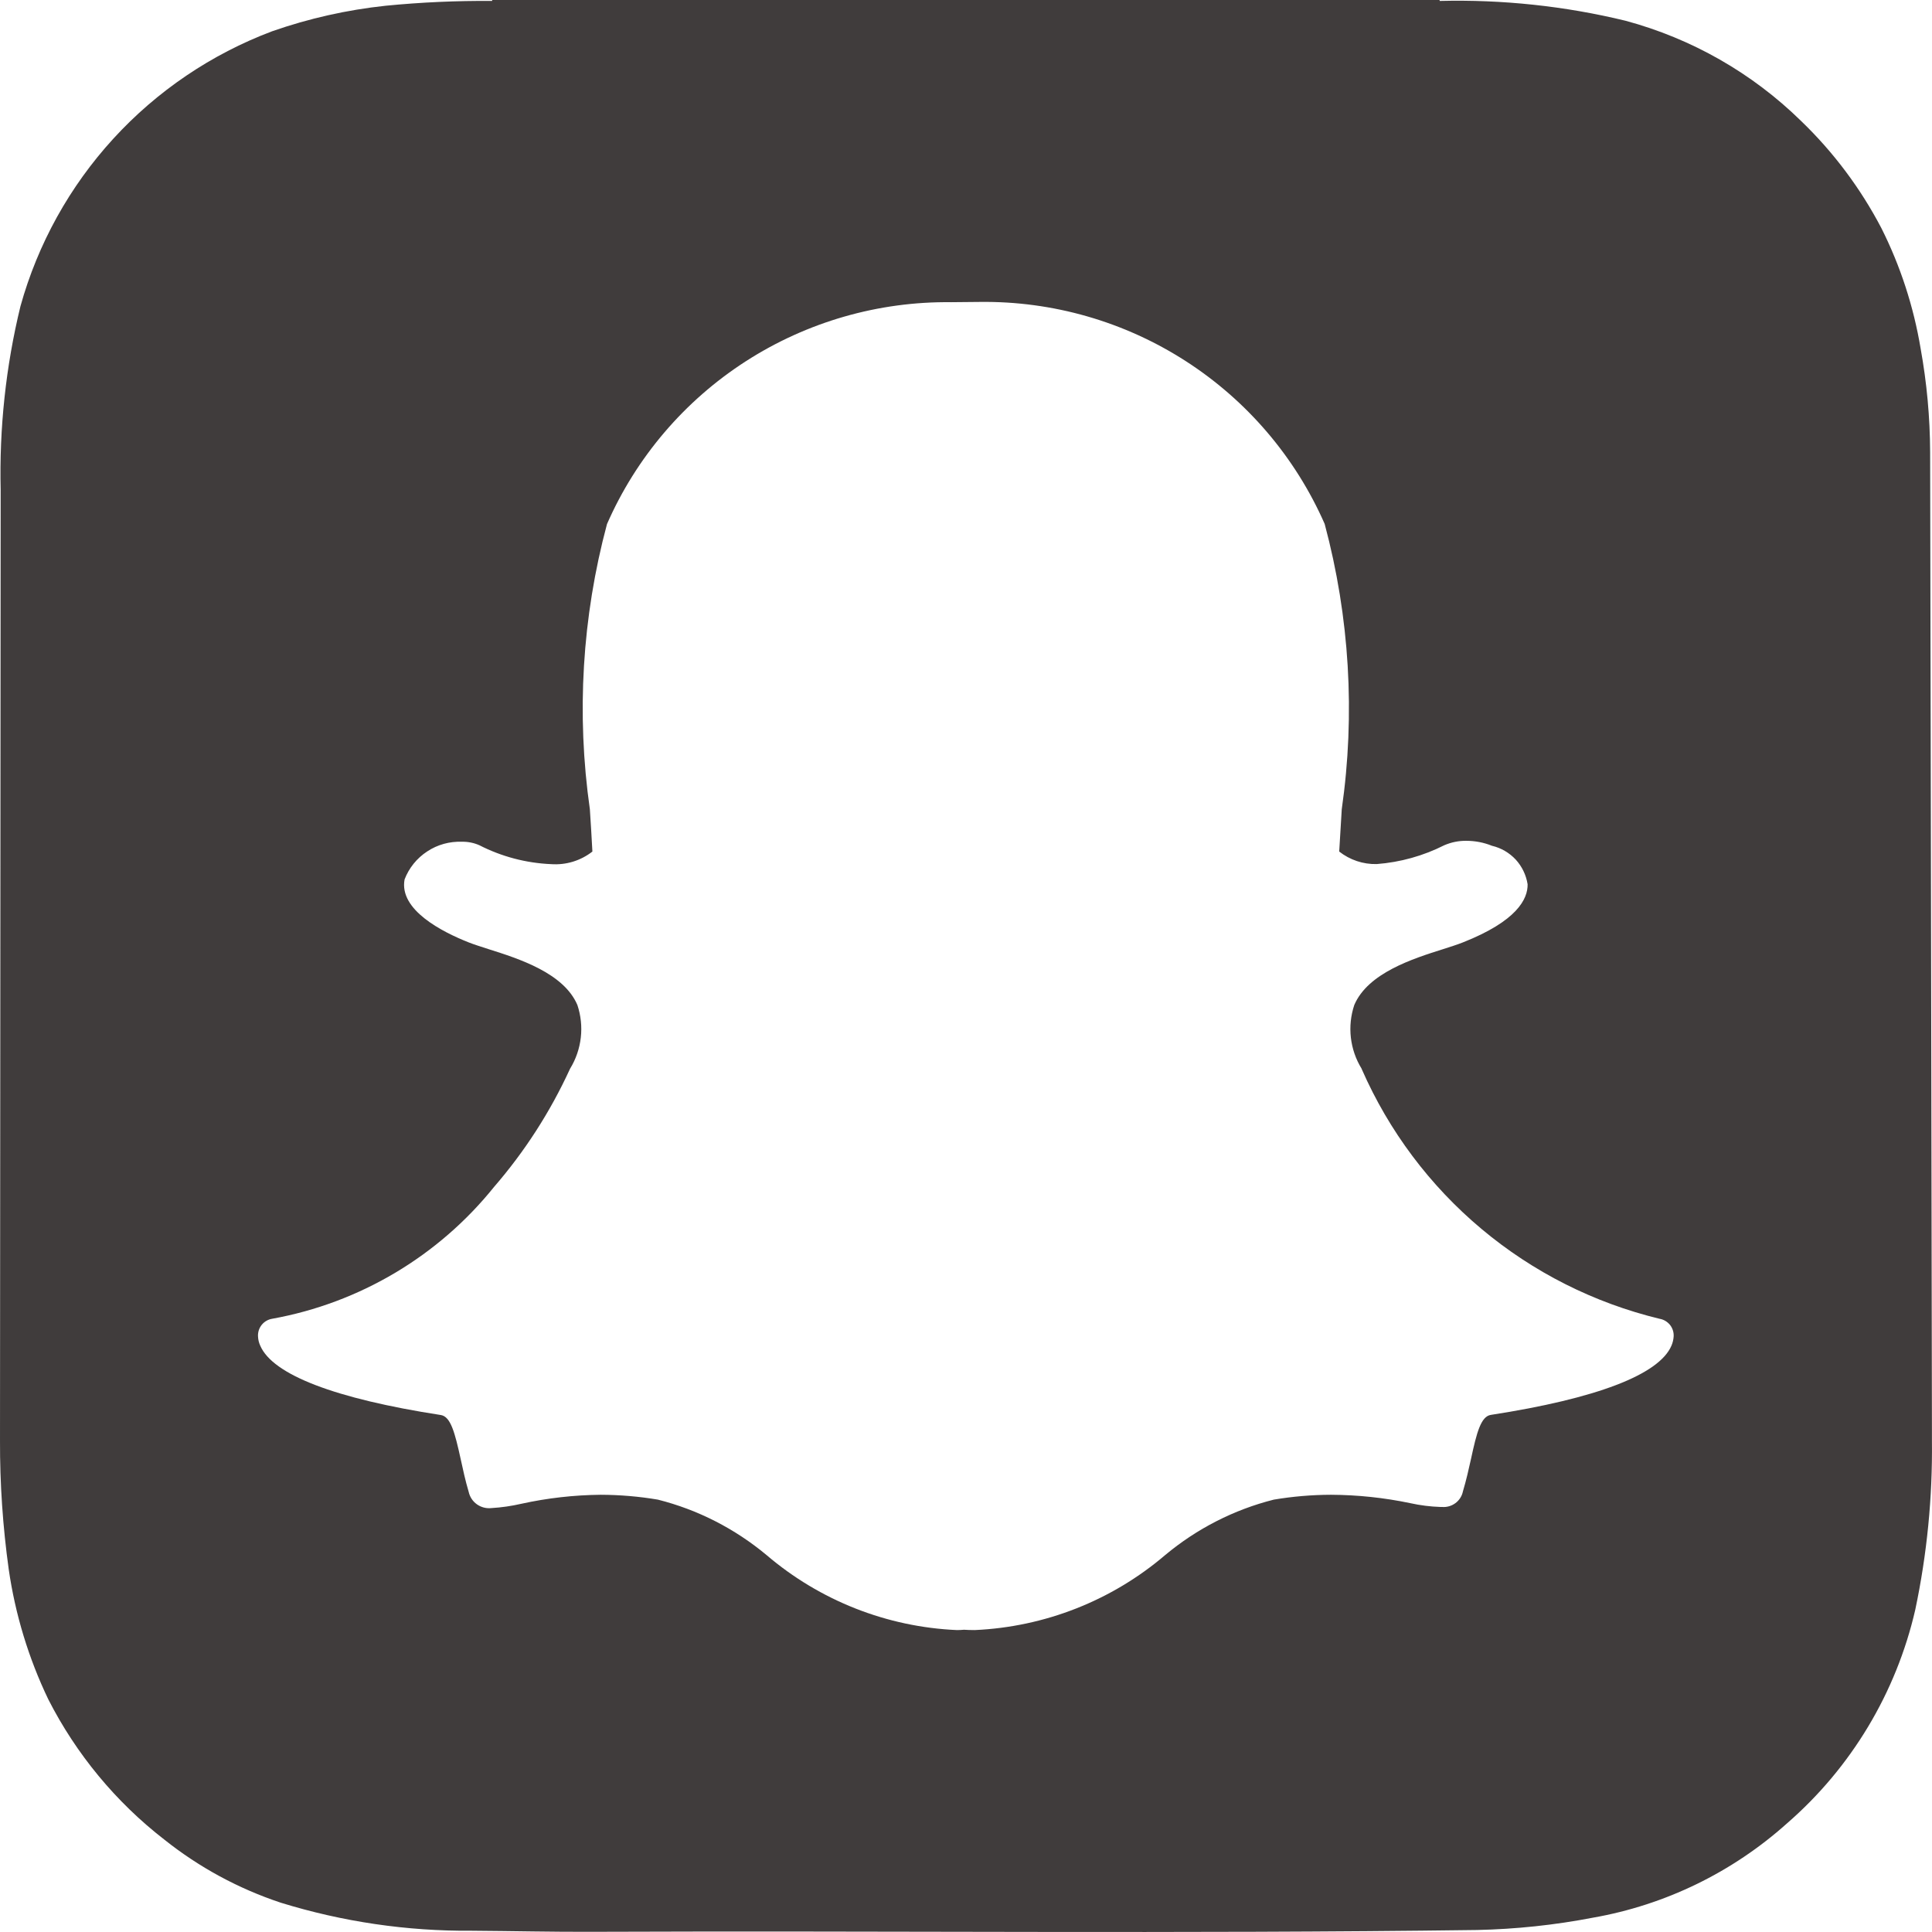 <svg xmlns="http://www.w3.org/2000/svg" width="29" height="29" viewBox="0 0 29 29" fill="none">
<path d="M28.972 6.787C28.97 6.265 28.922 5.744 28.829 5.23C28.724 4.602 28.526 3.993 28.24 3.424C27.927 2.826 27.52 2.282 27.033 1.814C26.299 1.095 25.391 0.578 24.398 0.311C23.487 0.09 22.55 -0.009 21.612 0.014L21.607 0H7.388L7.387 0.014C6.854 0.01 6.321 0.034 5.79 0.086C5.208 0.148 4.635 0.277 4.083 0.47C3.173 0.813 2.357 1.365 1.701 2.082C1.045 2.799 0.567 3.661 0.307 4.597C0.087 5.5 -0.012 6.429 0.01 7.359L5.44048e-05 21.624C-0.002 22.27 0.042 22.916 0.131 23.556C0.229 24.233 0.429 24.891 0.725 25.508C1.144 26.33 1.739 27.05 2.469 27.615C2.99 28.03 3.581 28.35 4.214 28.56C5.143 28.847 6.11 28.989 7.082 28.981C7.691 28.985 8.299 29 8.908 28.997C13.329 28.979 17.75 29.029 22.171 28.97C22.755 28.957 23.337 28.896 23.911 28.785C24.995 28.595 26.004 28.104 26.824 27.369C27.789 26.531 28.463 25.407 28.749 24.162C28.925 23.327 29.009 22.476 28.999 21.624V21.454C28.999 21.388 28.974 6.978 28.972 6.787ZM25.089 20.199C24.903 20.634 23.965 20.993 22.378 21.238C22.229 21.261 22.166 21.502 22.081 21.896C22.045 22.059 22.009 22.218 21.959 22.386C21.945 22.456 21.905 22.519 21.847 22.562C21.789 22.605 21.718 22.626 21.646 22.62H21.621C21.469 22.615 21.318 22.596 21.169 22.563C20.778 22.481 20.379 22.439 19.979 22.437C19.691 22.438 19.404 22.462 19.12 22.51C18.521 22.661 17.965 22.946 17.491 23.341C16.69 24.025 15.683 24.421 14.631 24.468C14.571 24.468 14.514 24.466 14.47 24.463C14.435 24.466 14.399 24.468 14.364 24.468C13.312 24.422 12.306 24.025 11.506 23.342C11.031 22.946 10.474 22.661 9.875 22.51C9.591 22.462 9.304 22.438 9.016 22.437C8.616 22.441 8.217 22.486 7.826 22.572C7.678 22.606 7.527 22.628 7.374 22.637C7.298 22.645 7.221 22.625 7.158 22.58C7.095 22.535 7.052 22.469 7.035 22.393C6.985 22.224 6.949 22.059 6.915 21.901C6.828 21.505 6.765 21.263 6.617 21.24C5.03 20.995 4.092 20.635 3.906 20.198C3.886 20.155 3.875 20.108 3.873 20.061C3.869 19.998 3.889 19.936 3.928 19.887C3.967 19.838 4.024 19.805 4.086 19.795C5.398 19.558 6.581 18.855 7.416 17.816C7.876 17.285 8.259 16.69 8.552 16.052L8.558 16.04C8.645 15.898 8.699 15.739 8.718 15.575C8.737 15.41 8.719 15.243 8.667 15.086C8.462 14.604 7.785 14.39 7.337 14.248C7.226 14.212 7.12 14.179 7.036 14.146C6.639 13.989 5.986 13.658 6.073 13.2C6.139 13.028 6.258 12.881 6.413 12.78C6.567 12.678 6.749 12.628 6.934 12.635C7.024 12.633 7.113 12.651 7.195 12.687C7.529 12.858 7.897 12.955 8.272 12.971C8.495 12.987 8.716 12.92 8.892 12.782C8.881 12.57 8.868 12.359 8.854 12.147C8.65 10.718 8.737 9.262 9.111 7.867C9.549 6.866 10.274 6.016 11.193 5.424C12.112 4.832 13.185 4.523 14.279 4.536L14.707 4.532C15.802 4.518 16.877 4.827 17.798 5.42C18.719 6.013 19.444 6.863 19.884 7.865C20.258 9.262 20.345 10.719 20.14 12.149L20.136 12.218C20.124 12.415 20.112 12.601 20.102 12.782C20.262 12.908 20.461 12.975 20.665 12.97C21.019 12.943 21.363 12.847 21.68 12.687C21.785 12.642 21.898 12.619 22.012 12.621C22.142 12.621 22.271 12.646 22.391 12.694L22.397 12.696C22.533 12.728 22.657 12.801 22.752 12.903C22.846 13.006 22.908 13.135 22.93 13.273C22.934 13.495 22.769 13.826 21.958 14.146C21.875 14.179 21.77 14.212 21.658 14.248C21.209 14.39 20.533 14.604 20.328 15.086C20.276 15.243 20.258 15.41 20.277 15.575C20.296 15.739 20.35 15.898 20.437 16.039L20.442 16.052C20.848 16.977 21.462 17.797 22.237 18.446C23.012 19.096 23.927 19.557 24.909 19.795C24.971 19.805 25.027 19.838 25.067 19.887C25.106 19.936 25.126 19.998 25.122 20.061C25.119 20.108 25.108 20.155 25.089 20.199Z" fill="#403C3C"/>
</svg>